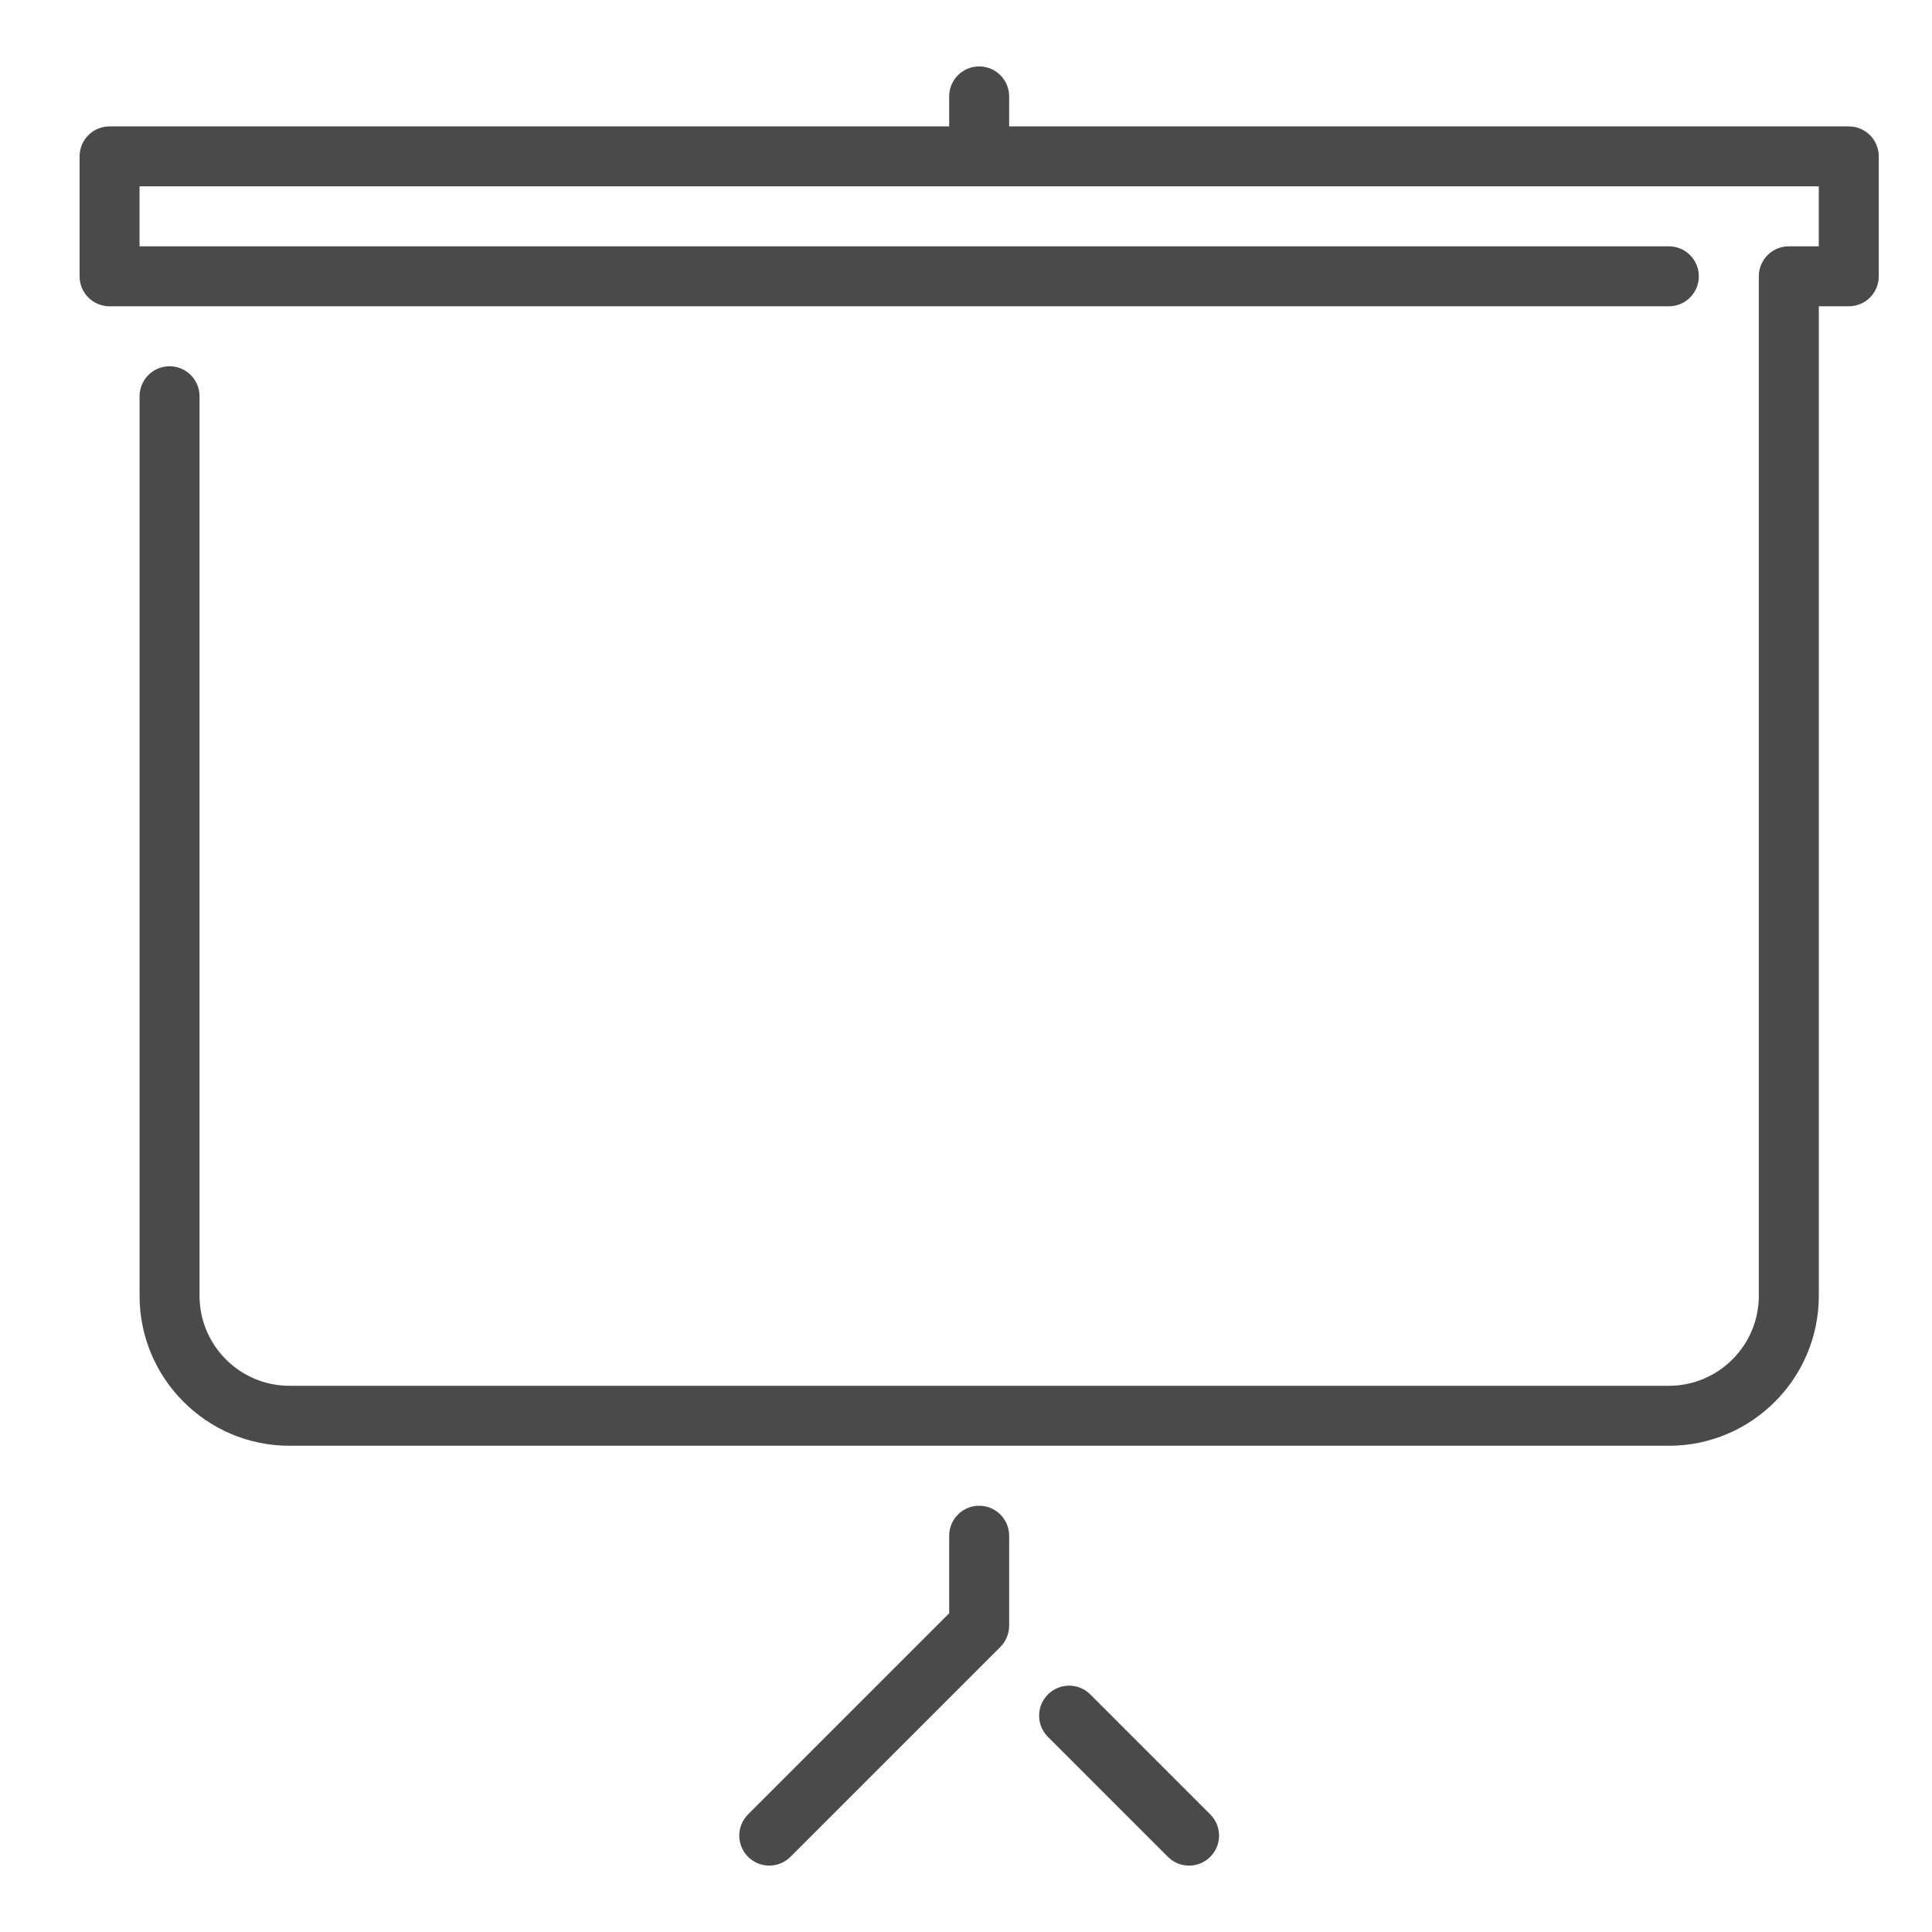 <?xml version="1.0" encoding="utf-8"?>
<!-- Generator: Adobe Illustrator 16.0.0, SVG Export Plug-In . SVG Version: 6.00 Build 0)  -->
<!DOCTYPE svg PUBLIC "-//W3C//DTD SVG 1.1//EN" "http://www.w3.org/Graphics/SVG/1.1/DTD/svg11.dtd">
<svg version="1.1" id="Capa_1" xmlns="http://www.w3.org/2000/svg" xmlns:xlink="http://www.w3.org/1999/xlink" x="0px" y="0px"
	 width="160px" height="160px" viewBox="1195.59 176 160 160" enable-background="new 1195.59 176 160 160" xml:space="preserve">
<g>
	<g>
		<g>
			<path fill="#4A4A4A" d="M1285.886,316.328c-0.971-0.972-2.54-0.972-3.511,0c-0.973,0.971-0.973,2.54,0,3.511l9.933,9.934
				c0.484,0.484,1.12,0.728,1.755,0.728c0.636,0,1.272-0.243,1.757-0.728c0.971-0.971,0.971-2.54,0-3.511L1285.886,316.328z"/>
			<path fill="#4A4A4A" d="M1276.68,300.7c-1.373,0-2.483,1.112-2.483,2.483v6.421l-16.656,16.656c-0.971,0.972-0.971,2.541,0,3.512
				c0.484,0.484,1.121,0.728,1.756,0.728s1.272-0.243,1.756-0.728l17.383-17.383c0.465-0.468,0.728-1.099,0.728-1.757v-7.449
				C1279.163,301.813,1278.053,300.7,1276.68,300.7z"/>
			<path fill="#4A4A4A" d="M1348.696,186.467h-69.533v-2.484c0-1.371-1.11-2.483-2.483-2.483s-2.483,1.112-2.483,2.483v2.483
				h-69.533c-1.374,0.001-2.483,1.113-2.483,2.483v9.934c0,1.371,1.109,2.483,2.483,2.483h129.134c1.373,0,2.482-1.113,2.482-2.483
				s-1.109-2.484-2.482-2.484h-126.651v-4.966h139.067v4.966h-2.482c-1.375,0-2.484,1.113-2.484,2.484v84.433
				c0,4.107-3.342,7.45-7.449,7.45h-114.234c-4.108,0-7.45-3.343-7.45-7.45v-74.5c0-1.371-1.11-2.483-2.484-2.483
				c-1.373,0-2.482,1.113-2.482,2.483v74.5c0,6.847,5.569,12.417,12.416,12.417h114.234c6.847,0,12.417-5.57,12.417-12.417v-81.95
				h2.482c1.374,0,2.483-1.113,2.483-2.483v-9.934C1351.18,187.579,1350.07,186.467,1348.696,186.467z"/>
		</g>
	</g>
</g>
</svg>
